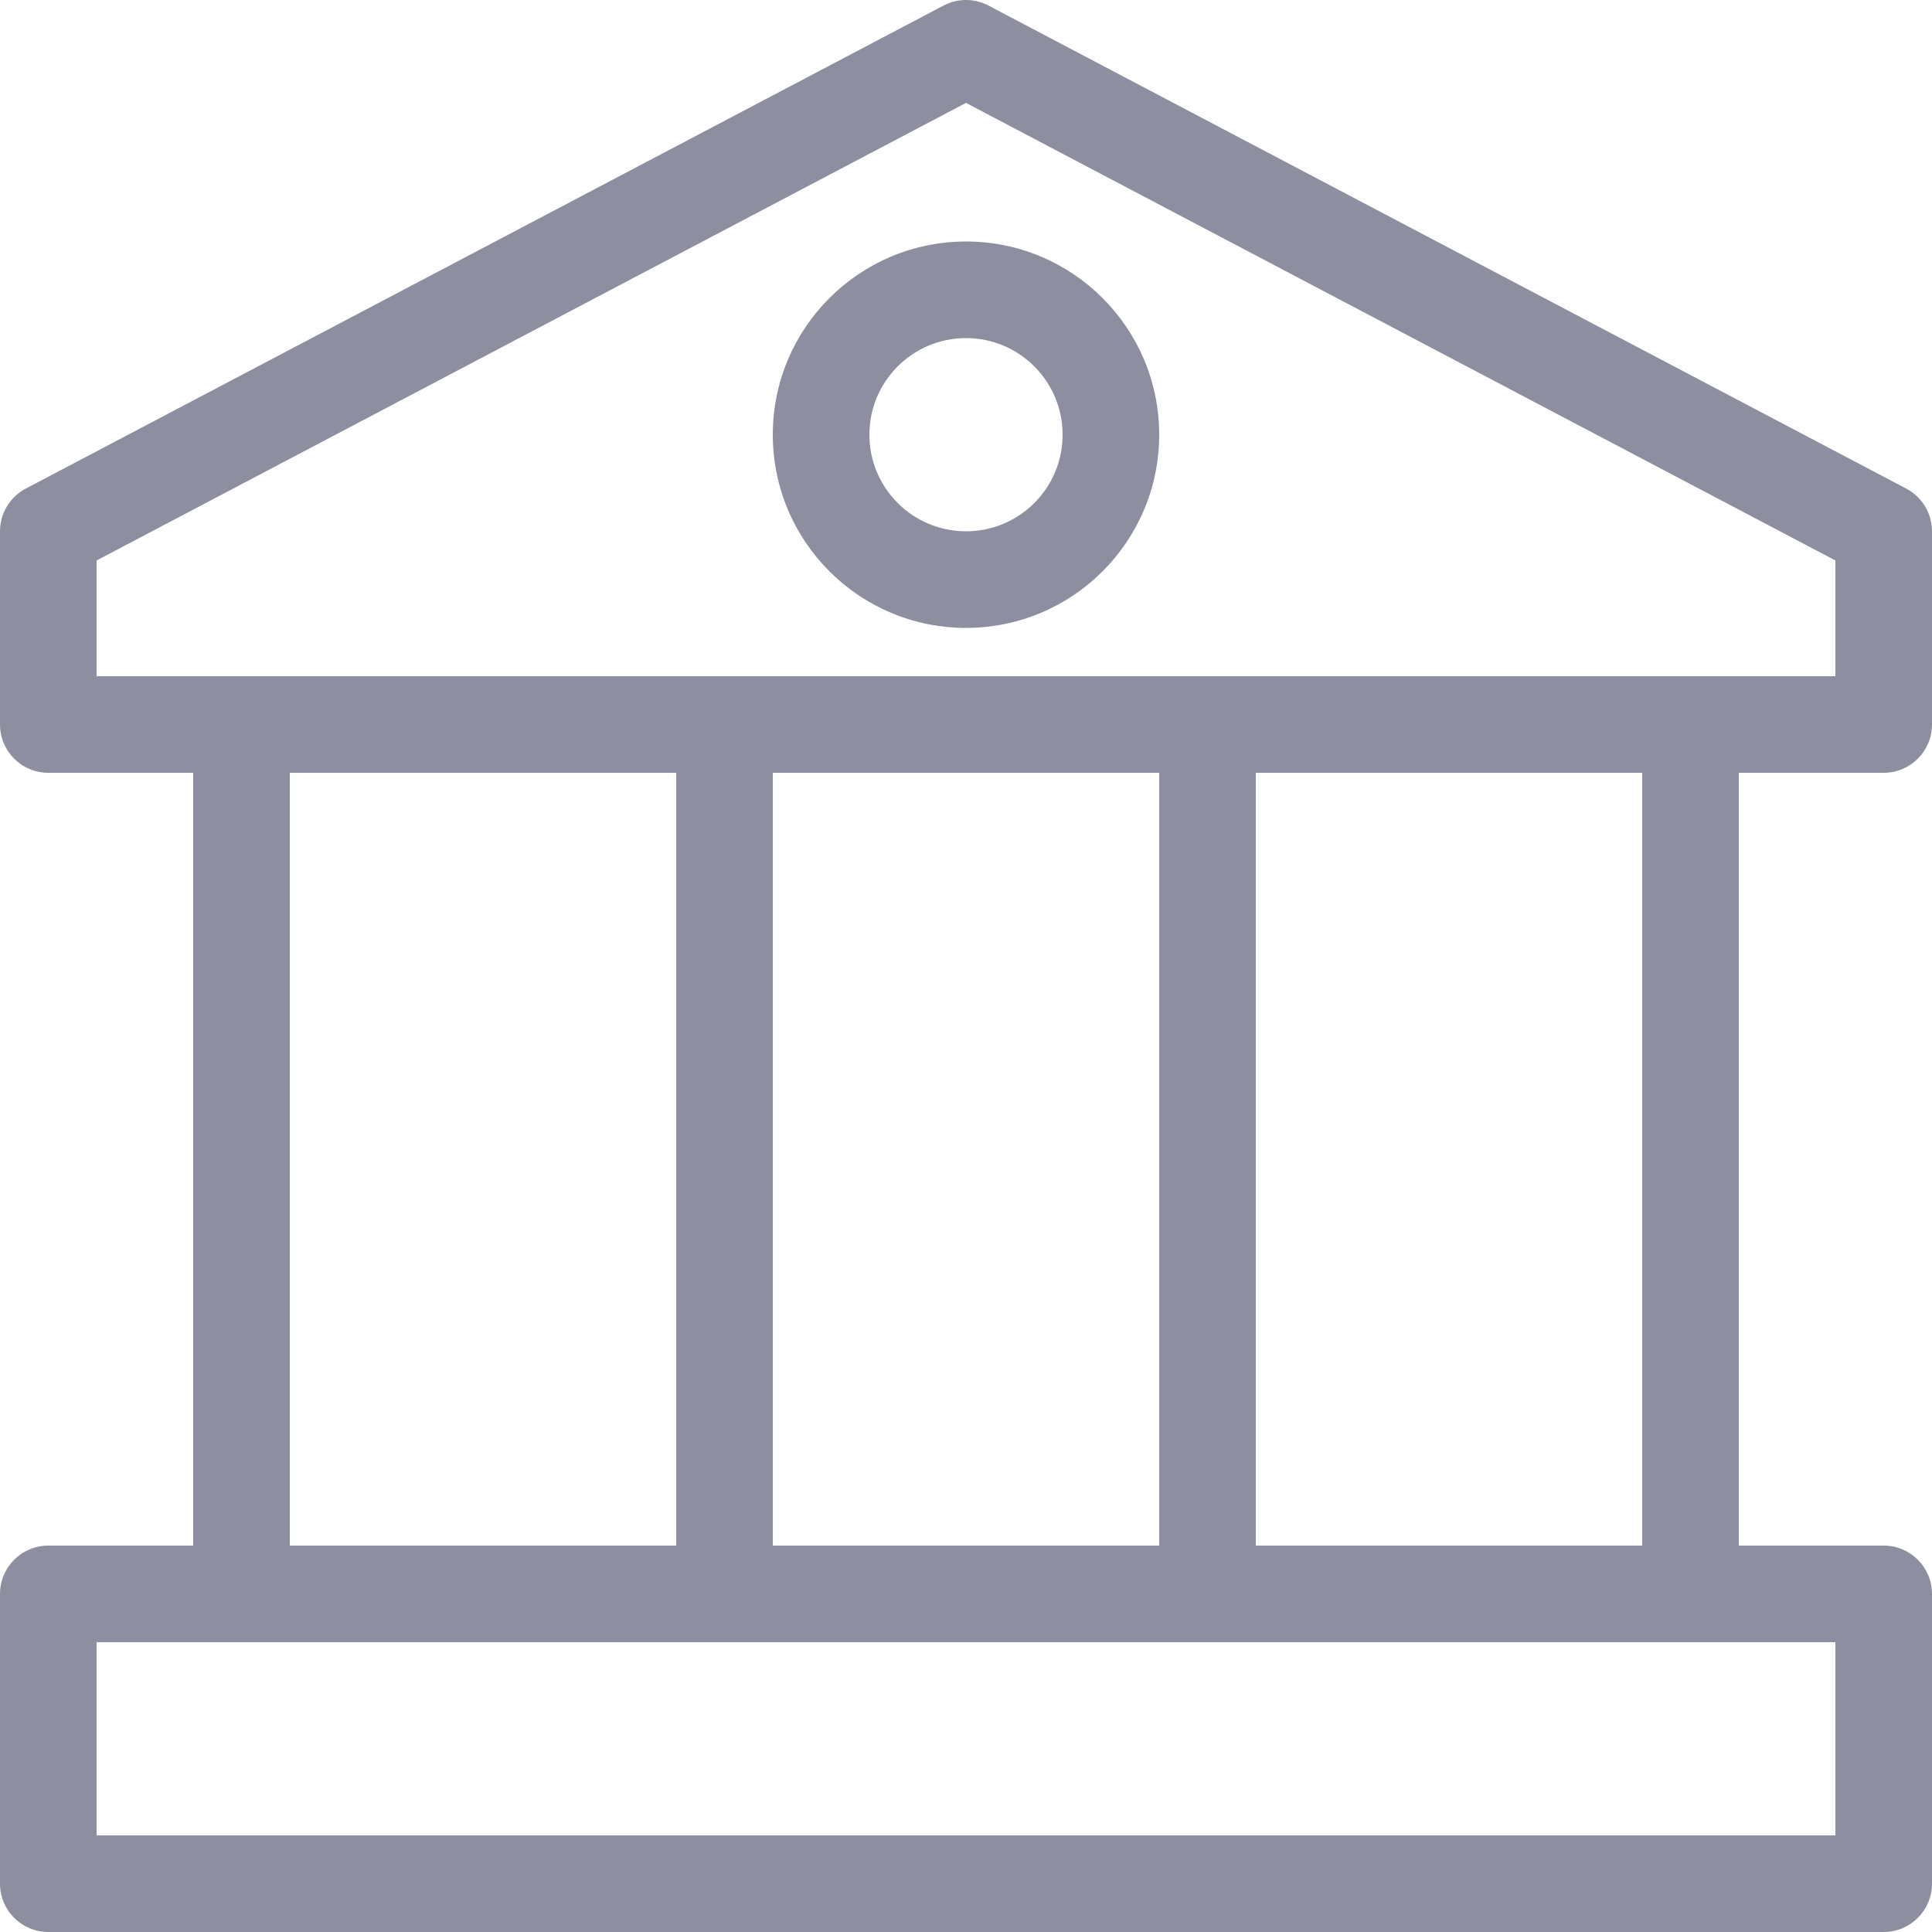 <svg width="50" height="50" viewBox="0 0 50 50" fill="none" xmlns="http://www.w3.org/2000/svg">
<path fill-rule="evenodd" clip-rule="evenodd" d="M0 41.25C0 40.56 0.56 40 1.25 40H48.75C49.44 40 50 40.56 50 41.25V48.75C50 49.44 49.44 50 48.75 50H1.25C0.56 50 0 49.44 0 48.75V41.25ZM2.5 42.5V47.5H47.5V42.5H2.5Z" fill="#8E8EA1"/>
<path fill-rule="evenodd" clip-rule="evenodd" d="M24.418 0.144C24.782 -0.048 25.218 -0.048 25.582 0.144L49.332 12.644C49.743 12.86 50 13.286 50 13.75V18.75C50 19.44 49.44 20 48.75 20H1.25C0.56 20 0 19.44 0 18.75V13.75C0 13.286 0.257 12.86 0.668 12.644L24.418 0.144ZM2.5 14.505V17.5H47.5V14.505L25 2.663L2.5 14.505Z" fill="#8E8EA1"/>
<path fill-rule="evenodd" clip-rule="evenodd" d="M18.75 17.5C19.44 17.5 20 18.06 20 18.75L20 41.25C20 41.94 19.44 42.5 18.75 42.5H6.25C5.56 42.5 5 41.94 5 41.25L5 18.75C5 18.06 5.56 17.5 6.25 17.5L18.75 17.5ZM17.5 20L7.5 20L7.5 40H17.5L17.5 20Z" fill="#8E8EA1"/>
<path fill-rule="evenodd" clip-rule="evenodd" d="M43.75 17.5C44.44 17.5 45 18.06 45 18.75L45 41.25C45 41.94 44.44 42.5 43.75 42.5H31.25C30.56 42.5 30 41.94 30 41.25L30 18.75C30 18.06 30.56 17.5 31.25 17.5L43.75 17.5ZM42.5 20L32.5 20V40H42.5L42.5 20Z" fill="#8E8EA1"/>
<path fill-rule="evenodd" clip-rule="evenodd" d="M25 8.75C23.619 8.75 22.5 9.869 22.5 11.25C22.5 12.631 23.619 13.75 25 13.75C26.381 13.75 27.5 12.631 27.5 11.25C27.5 9.869 26.381 8.75 25 8.75ZM20 11.25C20 8.489 22.239 6.25 25 6.25C27.761 6.25 30 8.489 30 11.25C30 14.011 27.761 16.25 25 16.25C22.239 16.25 20 14.011 20 11.25Z" fill="#8E8EA1"/>
</svg>
